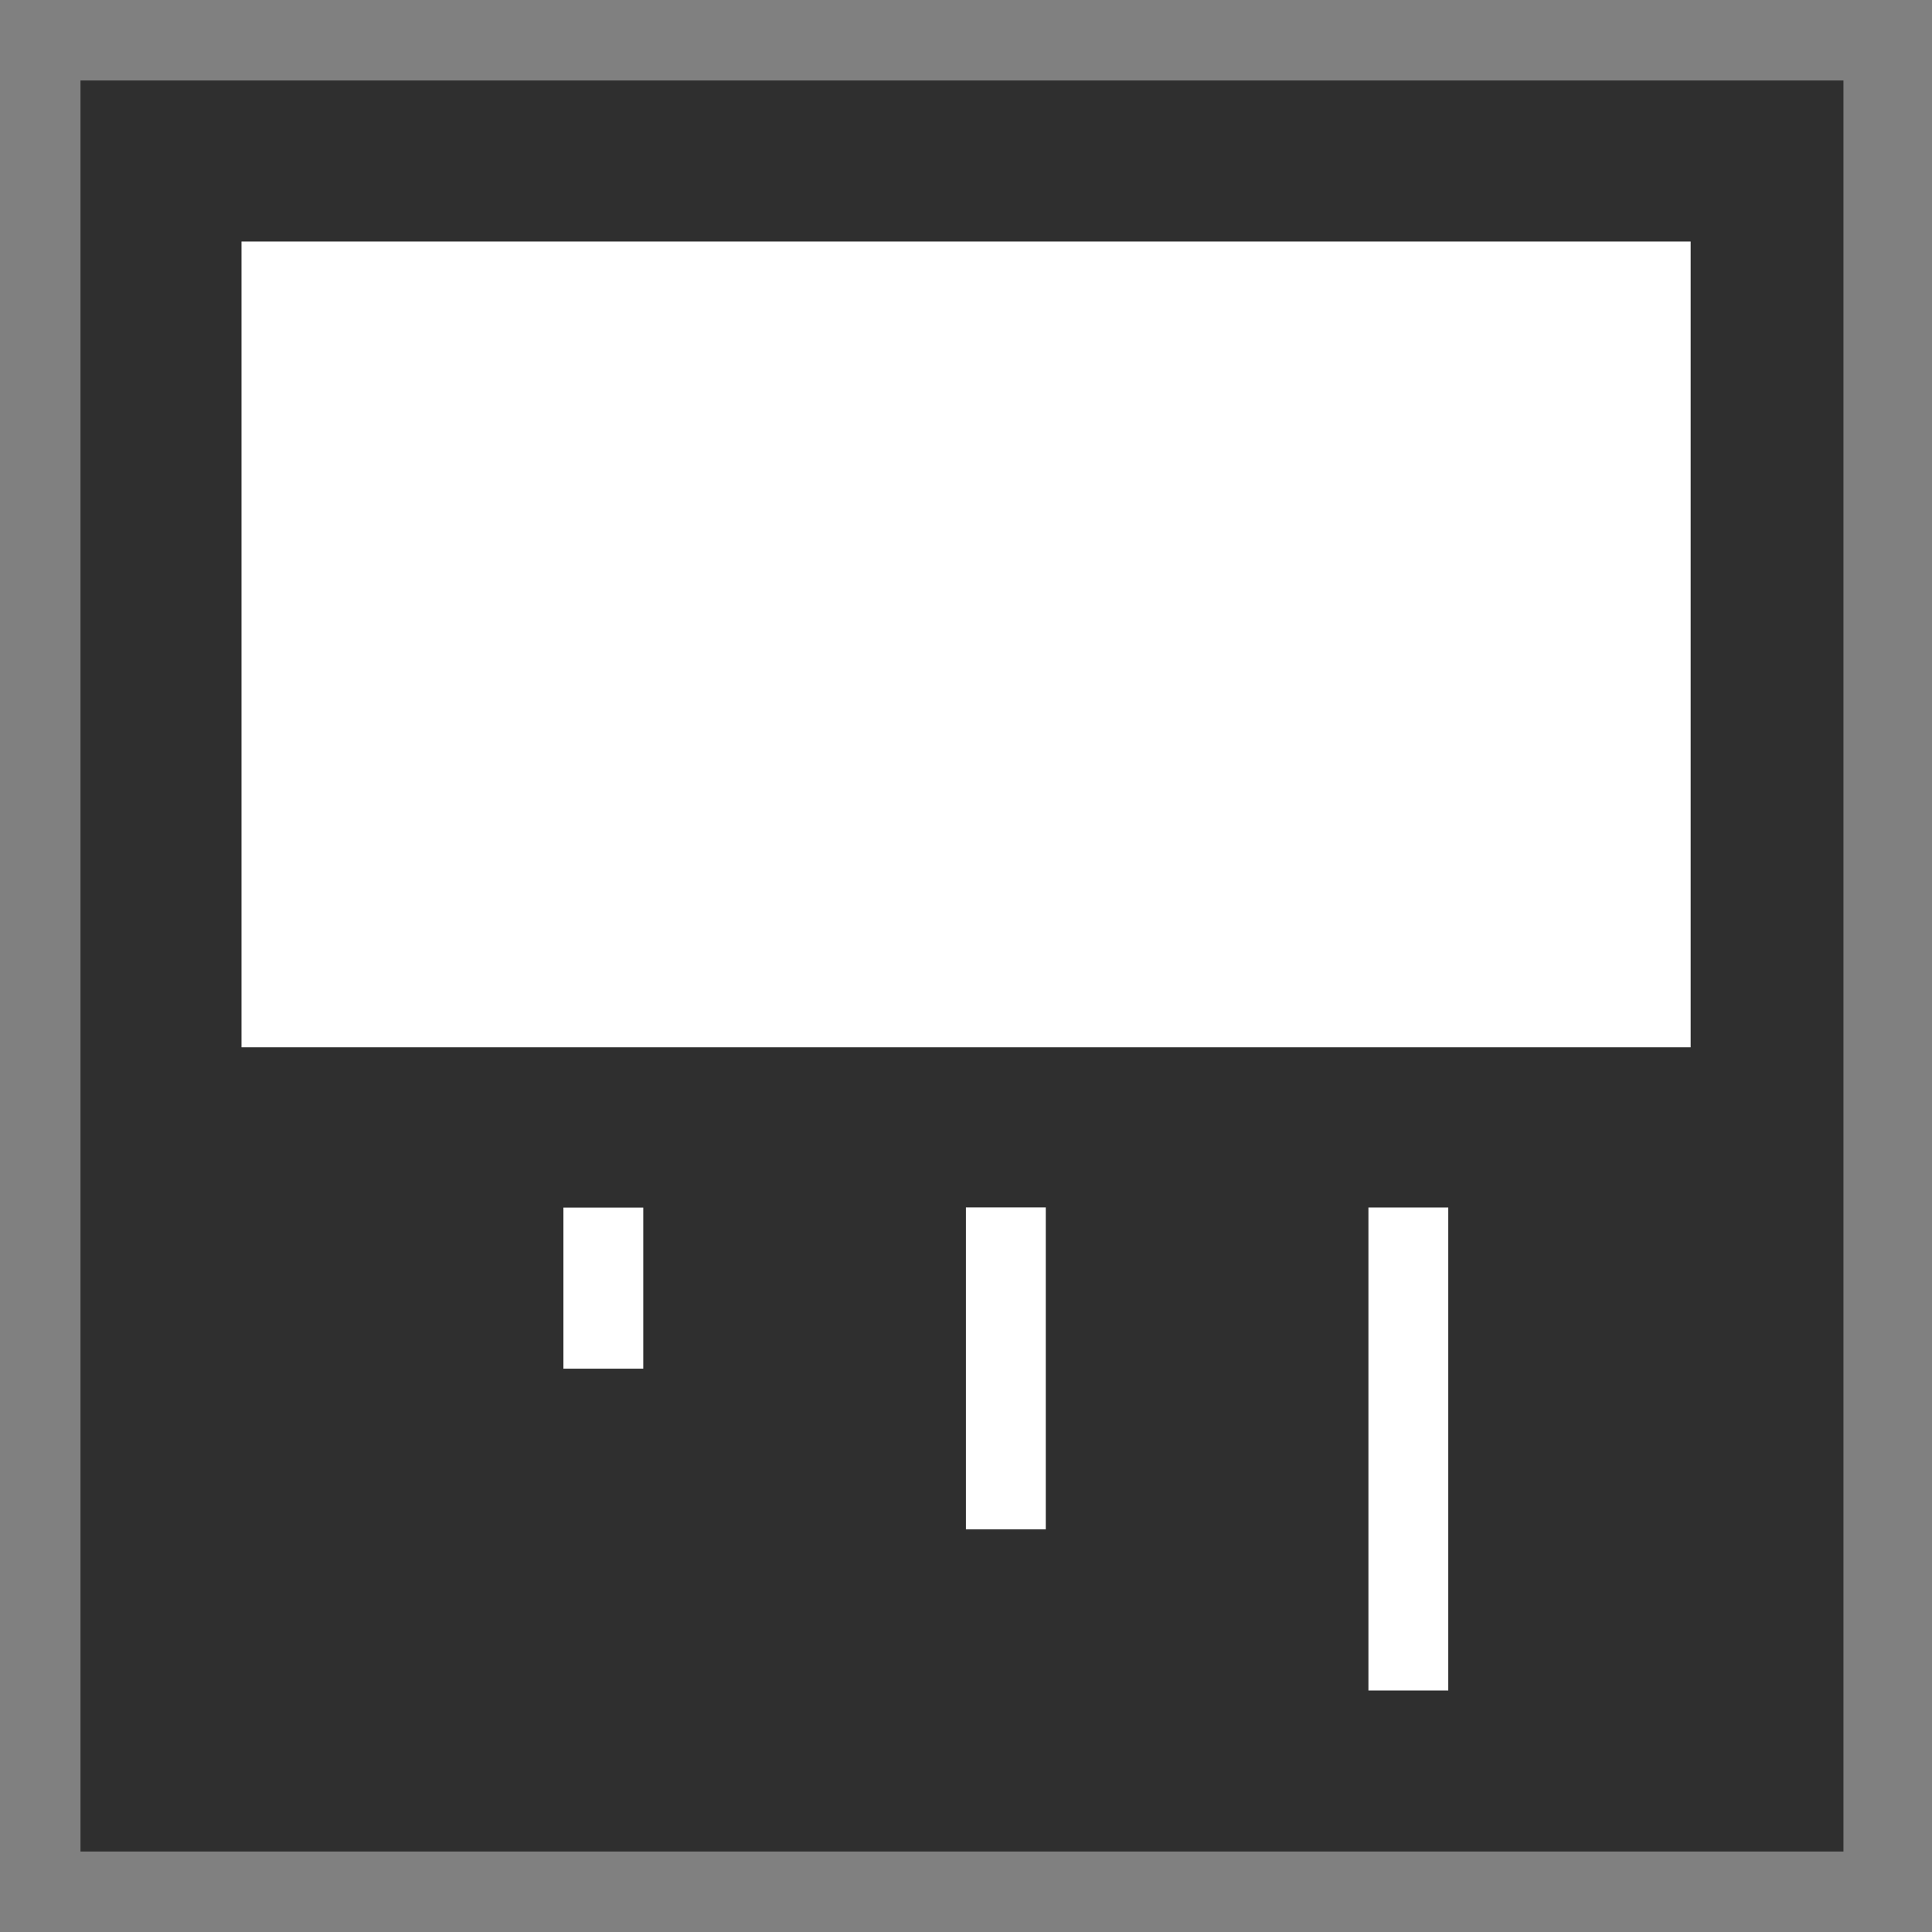 <?xml version="1.0" encoding="UTF-8" standalone="no"?>
<!DOCTYPE svg PUBLIC "-//W3C//DTD SVG 1.1//EN" "http://www.w3.org/Graphics/SVG/1.1/DTD/svg11.dtd">
<svg width="100%" height="100%" viewBox="0 0 24 24" version="1.1" xmlns="http://www.w3.org/2000/svg" xmlns:xlink="http://www.w3.org/1999/xlink" xml:space="preserve" xmlns:serif="http://www.serif.com/" style="fill-rule:evenodd;clip-rule:evenodd;stroke-linejoin:round;stroke-miterlimit:2;">
    <rect x="0" y="0" width="24" height="24" fill="#808080" stroke="none"/>
    <rect x="1" y="1" width="21.9" height="22" style="fill:rgb(47,47,47);"/>
    <g transform="matrix(0.822,0,0,0.455,2.178,2.545)">
        <rect x="1" y="1" width="21.9" height="22" style="fill:white;"/>
    </g>
    <g transform="matrix(0.062,0,0,0.667,6.875,13.667)">
        <rect x="2" y="2" width="16" height="3" style="fill:white;"/>
    </g>
    <g transform="matrix(0.062,0,0,2,16.875,11)">
        <rect x="2" y="2" width="16" height="3" style="fill:white;"/>
    </g>
    <g transform="matrix(0.062,0,0,1.333,11.875,12.333)">
        <rect x="2" y="2" width="16" height="3" style="fill:white;"/>
    </g>
</svg>
